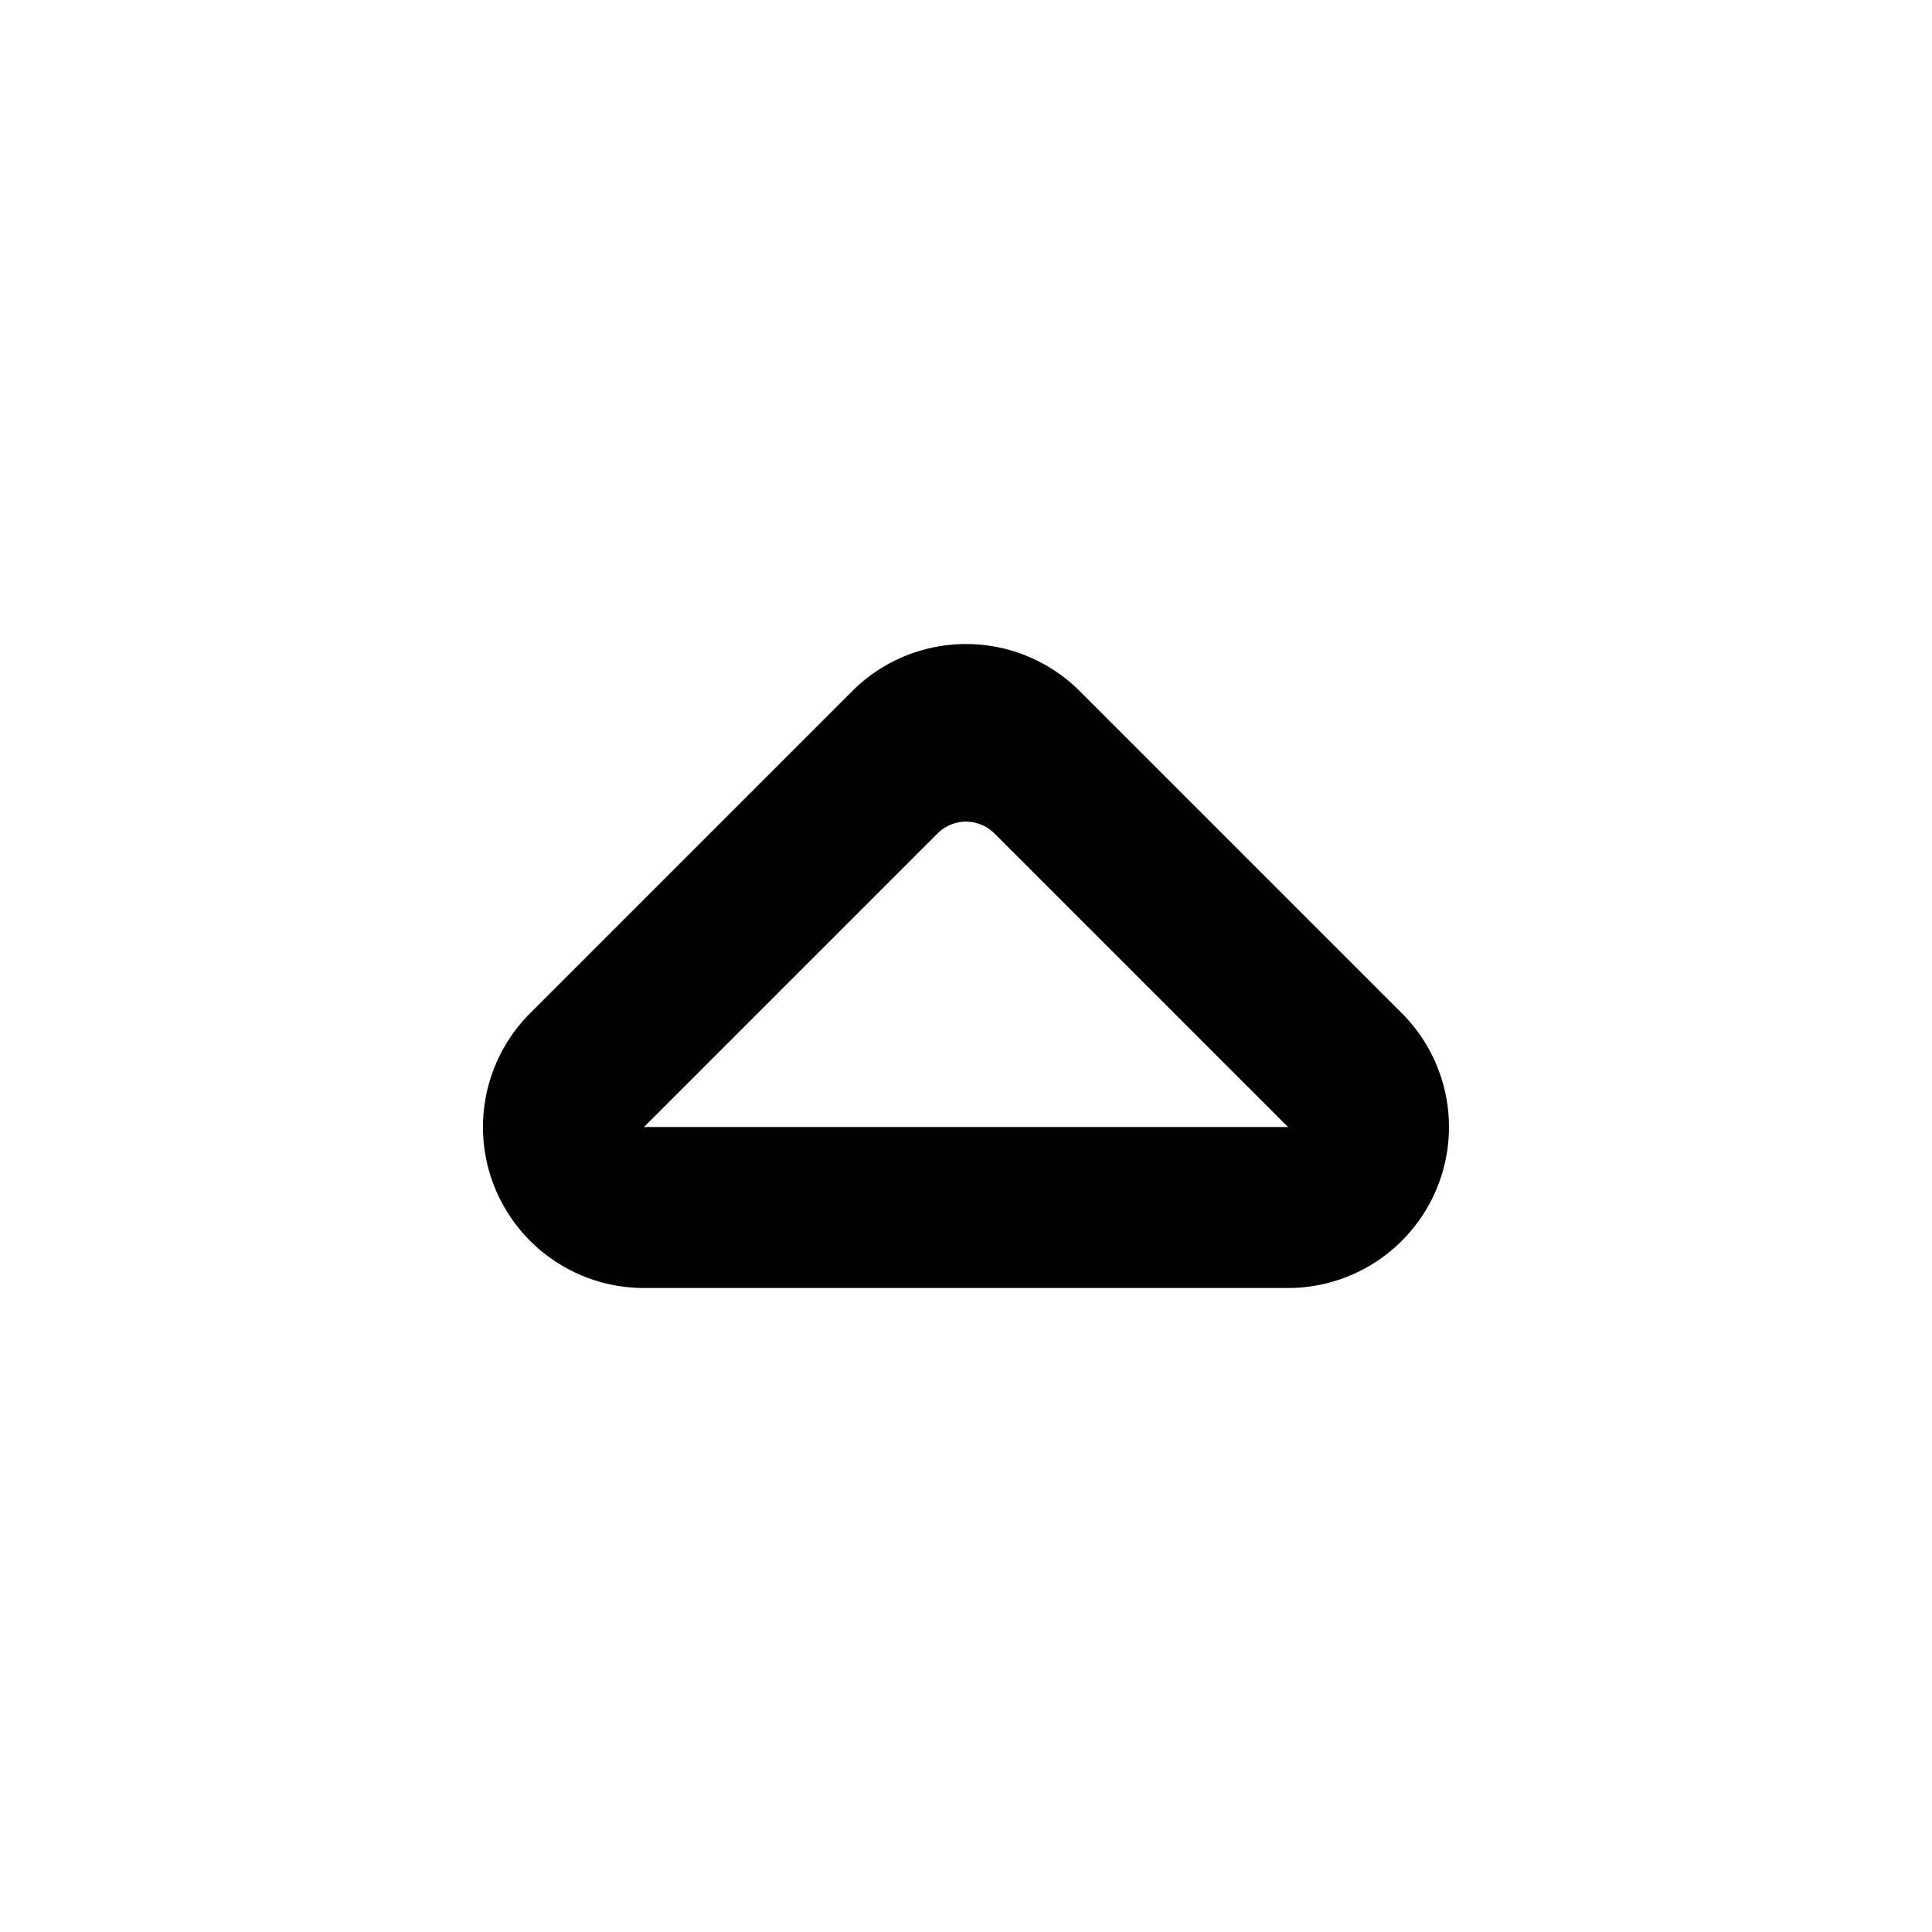 <svg xmlns="http://www.w3.org/2000/svg" width="12" height="12" viewBox="0 0 12 12"><path d="M3.076 7.383A1 1 0 0 0 4 8h4a1 1 0 0 0 .707-1.707l-2-2a1 1 0 0 0-1.414 0l-2 2a1 1 0 0 0-.217 1.09ZM4 7l1.823-1.823a.25.25 0 0 1 .354 0L8 7H4Z"/></svg>